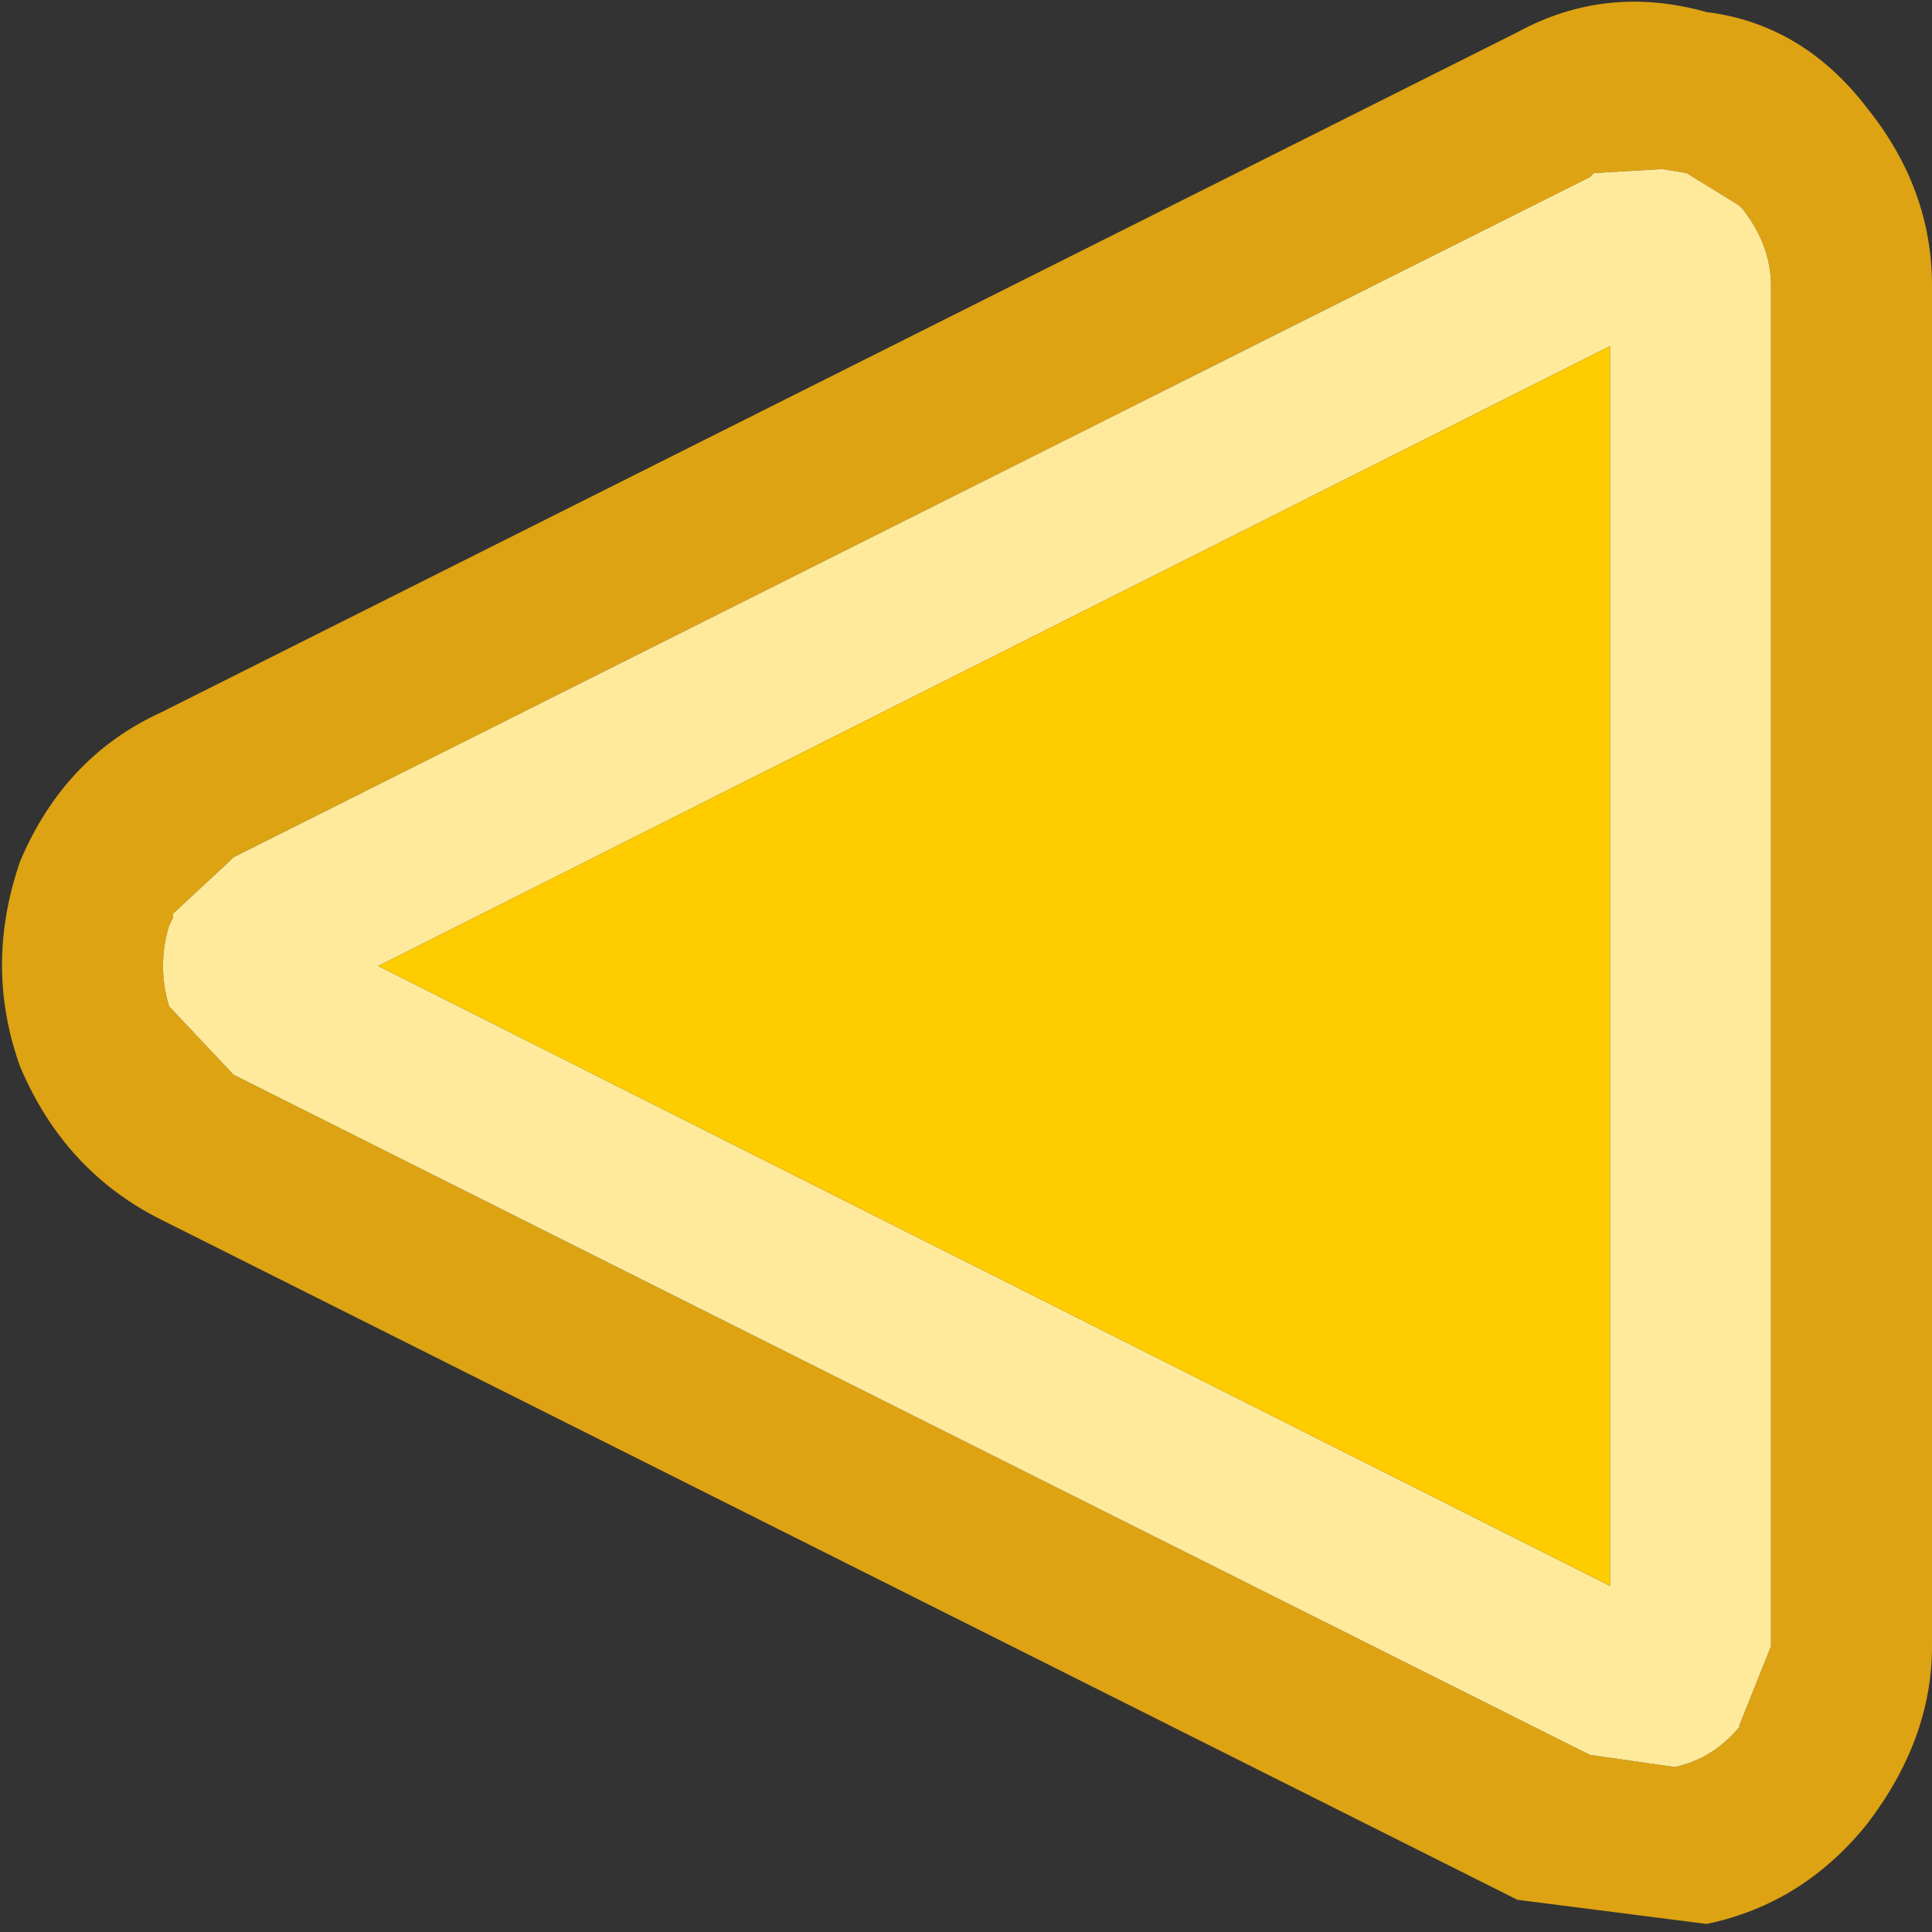 <svg width="24" height="24" xmlns="http://www.w3.org/2000/svg">
    <rect width="100%" height="100%" fill="#333333" stroke="none"/>
    <defs/>
    <g>
        <path stroke="none" fill="#DEA312"
              d="M2.9 10.65 L2.85 10.7 2.15 11.35 2.15 11.4 2.1 11.5 Q1.95 12 2.1 12.5 L2.9 13.35 19.75 21.8 20.8 21.95 Q21.3 21.85 21.65 21.4 L21.6 21.45 22 20.45 22 3.55 Q22 3.05 21.65 2.6 L21.6 2.55 20.95 2.15 20.65 2.1 19.8 2.15 19.75 2.2 2.9 10.65 M18.85 0.4 Q19.95 -0.2 21.2 0.15 22.4 0.3 23.2 1.35 24 2.35 24 3.55 L24 20.45 Q24 21.6 23.2 22.65 22.4 23.65 21.2 23.9 L18.85 23.6 2 15.15 Q0.8 14.55 0.25 13.25 -0.2 12 0.25 10.7 0.8 9.4 2 8.85 L18.85 0.4"/>
        <path stroke="none" fill="#FFEA9C"
              d="M2.9 10.65 L19.75 2.2 19.8 2.15 20.65 2.1 20.95 2.15 21.6 2.55 21.65 2.6 Q22 3.05 22 3.55 L22 20.45 21.6 21.45 21.65 21.4 Q21.3 21.85 20.8 21.95 L19.75 21.8 2.9 13.35 2.1 12.5 Q1.95 12 2.1 11.5 L2.15 11.4 2.15 11.35 2.85 10.7 2.9 10.65 M20 19.7 L20 4.3 4.7 12 20 19.7"/>
        <path stroke="none" fill="#FFCC00" d="M20 19.7 L4.7 12 20 4.3 20 19.7"/>
    </g>
</svg>